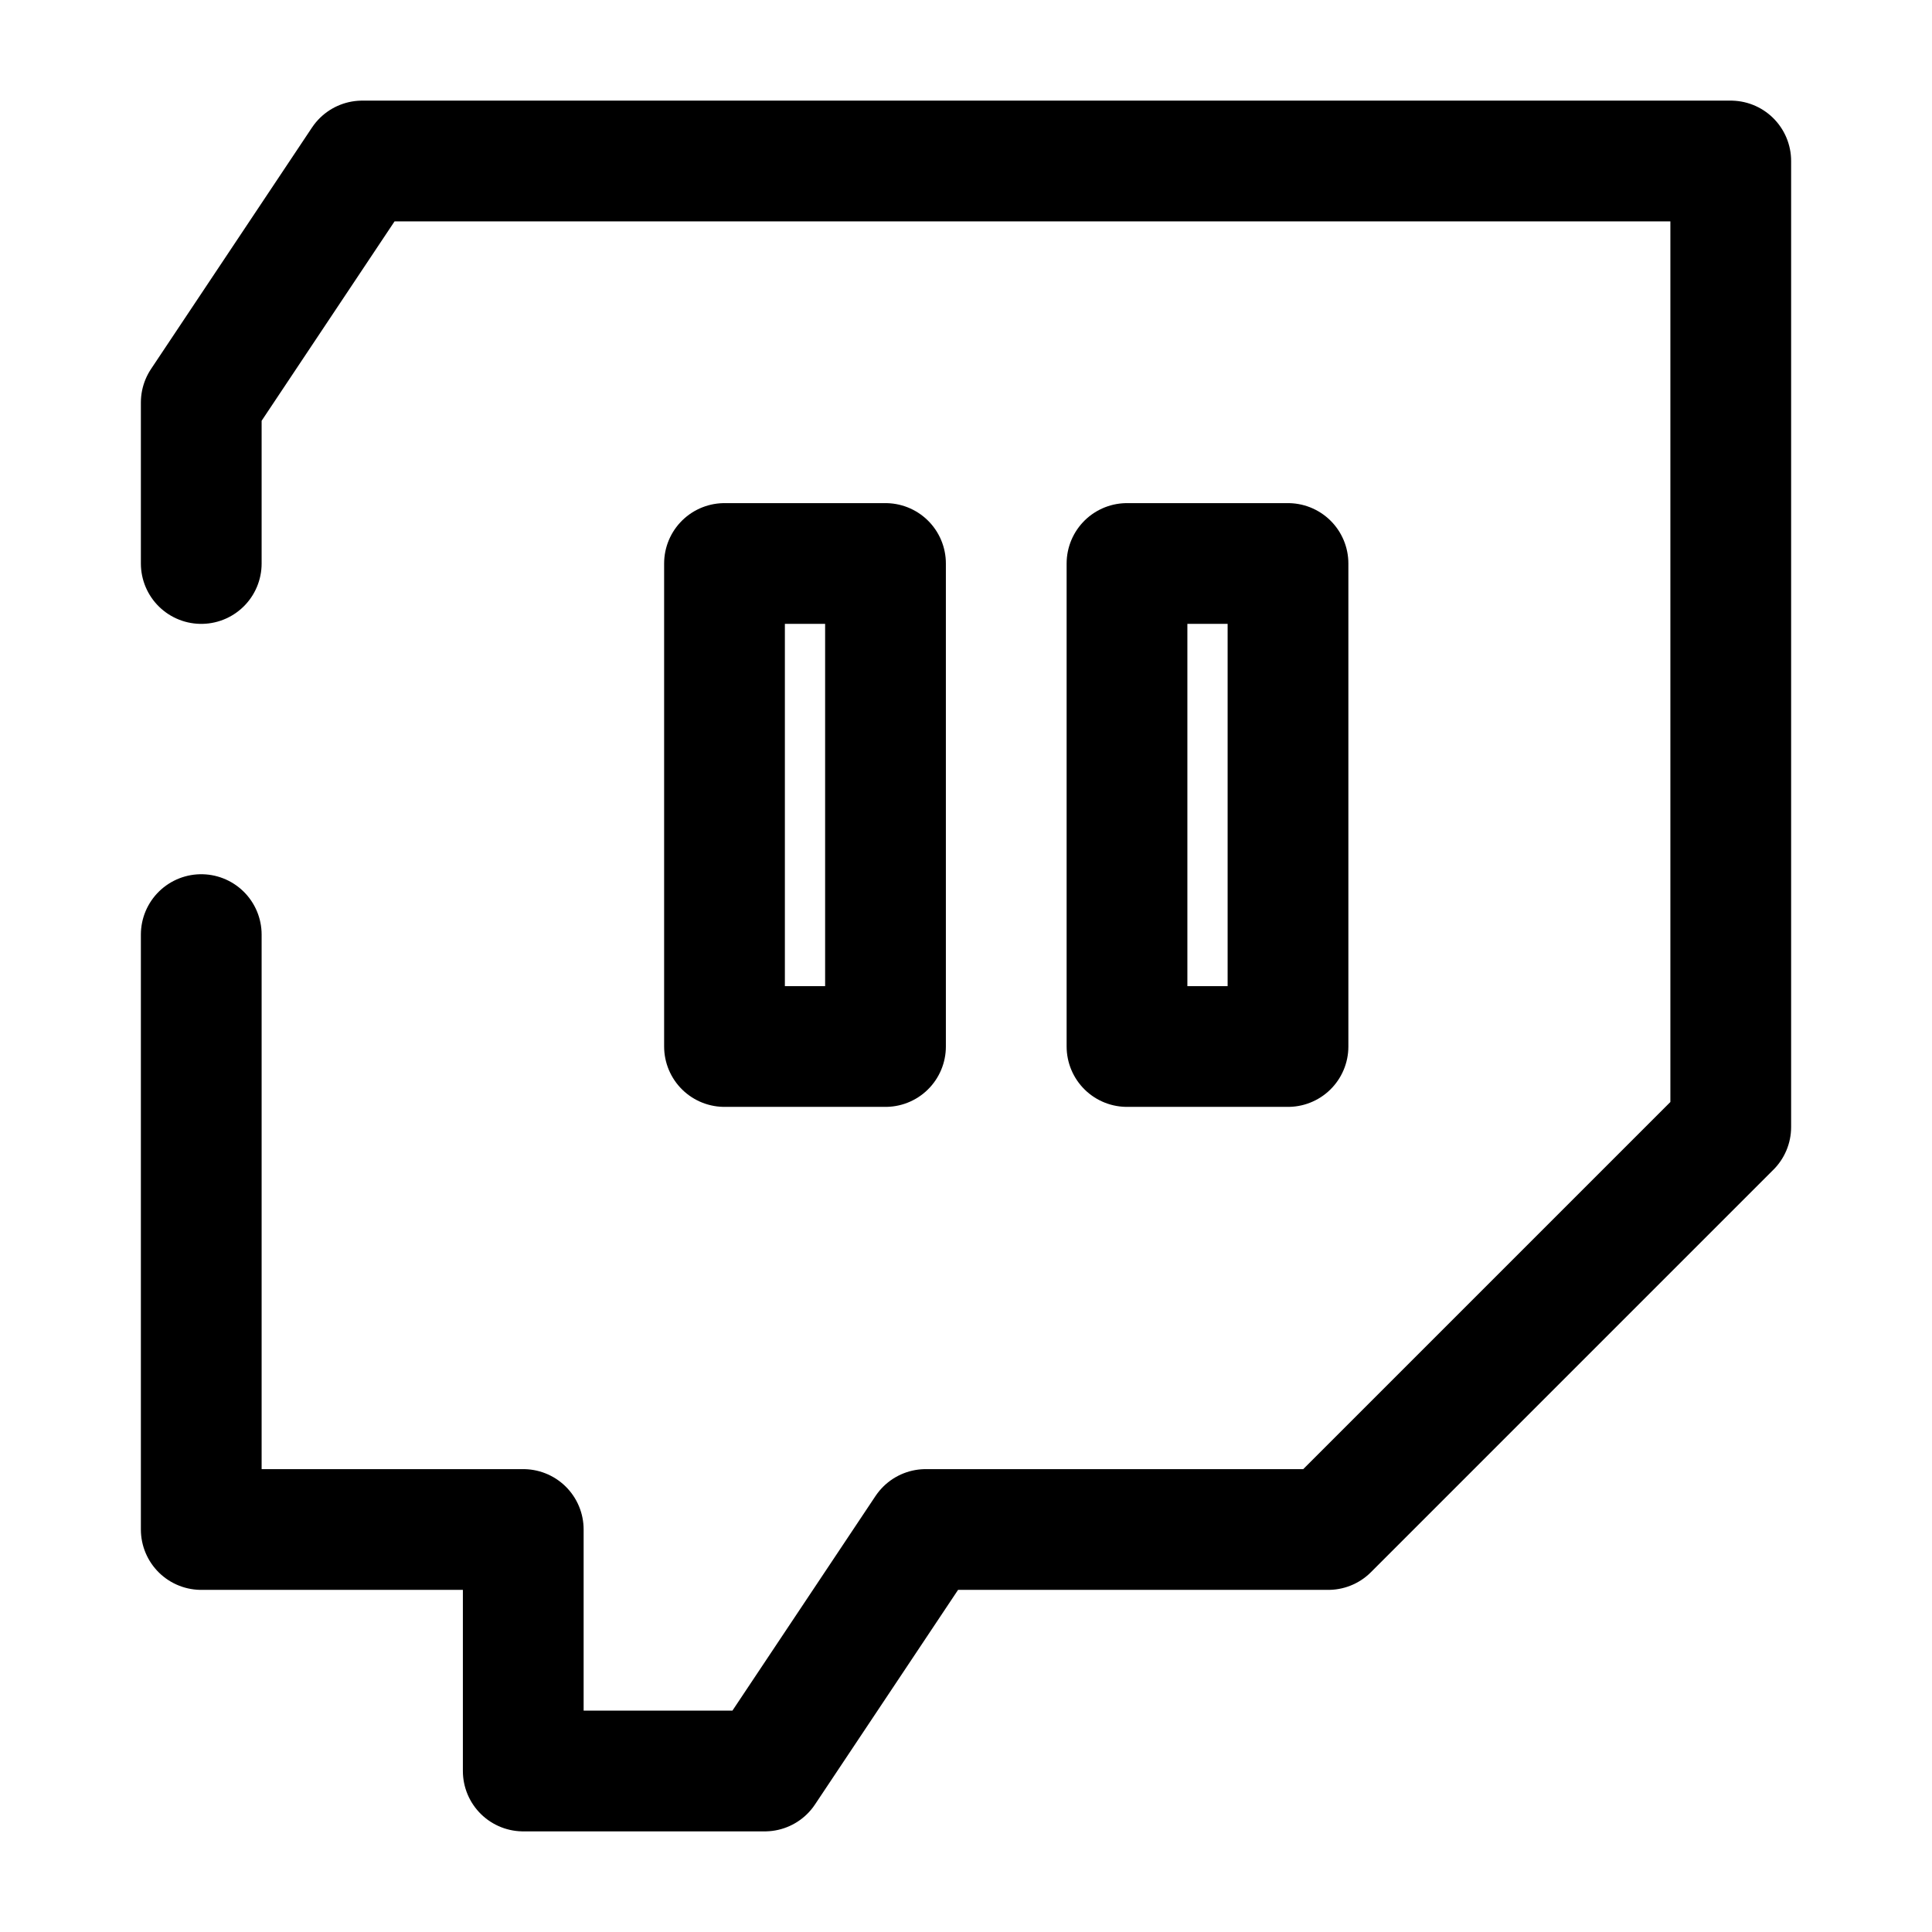 <svg xmlns="http://www.w3.org/2000/svg" fill="none" viewBox="0 0 24 24"><path stroke="#000" stroke-linecap="round" stroke-linejoin="round" stroke-miterlimit="10" stroke-width="1.5" d="M2.5 7V5l2-3h17v12l-5 5h-5l-2 3h-3v-3h-4v-7.39"/><path stroke="#000" stroke-linecap="round" stroke-linejoin="round" stroke-miterlimit="10" stroke-width="1.5" d="M11 7H9v6h2zm5 0h-2v6h2z"/></svg>